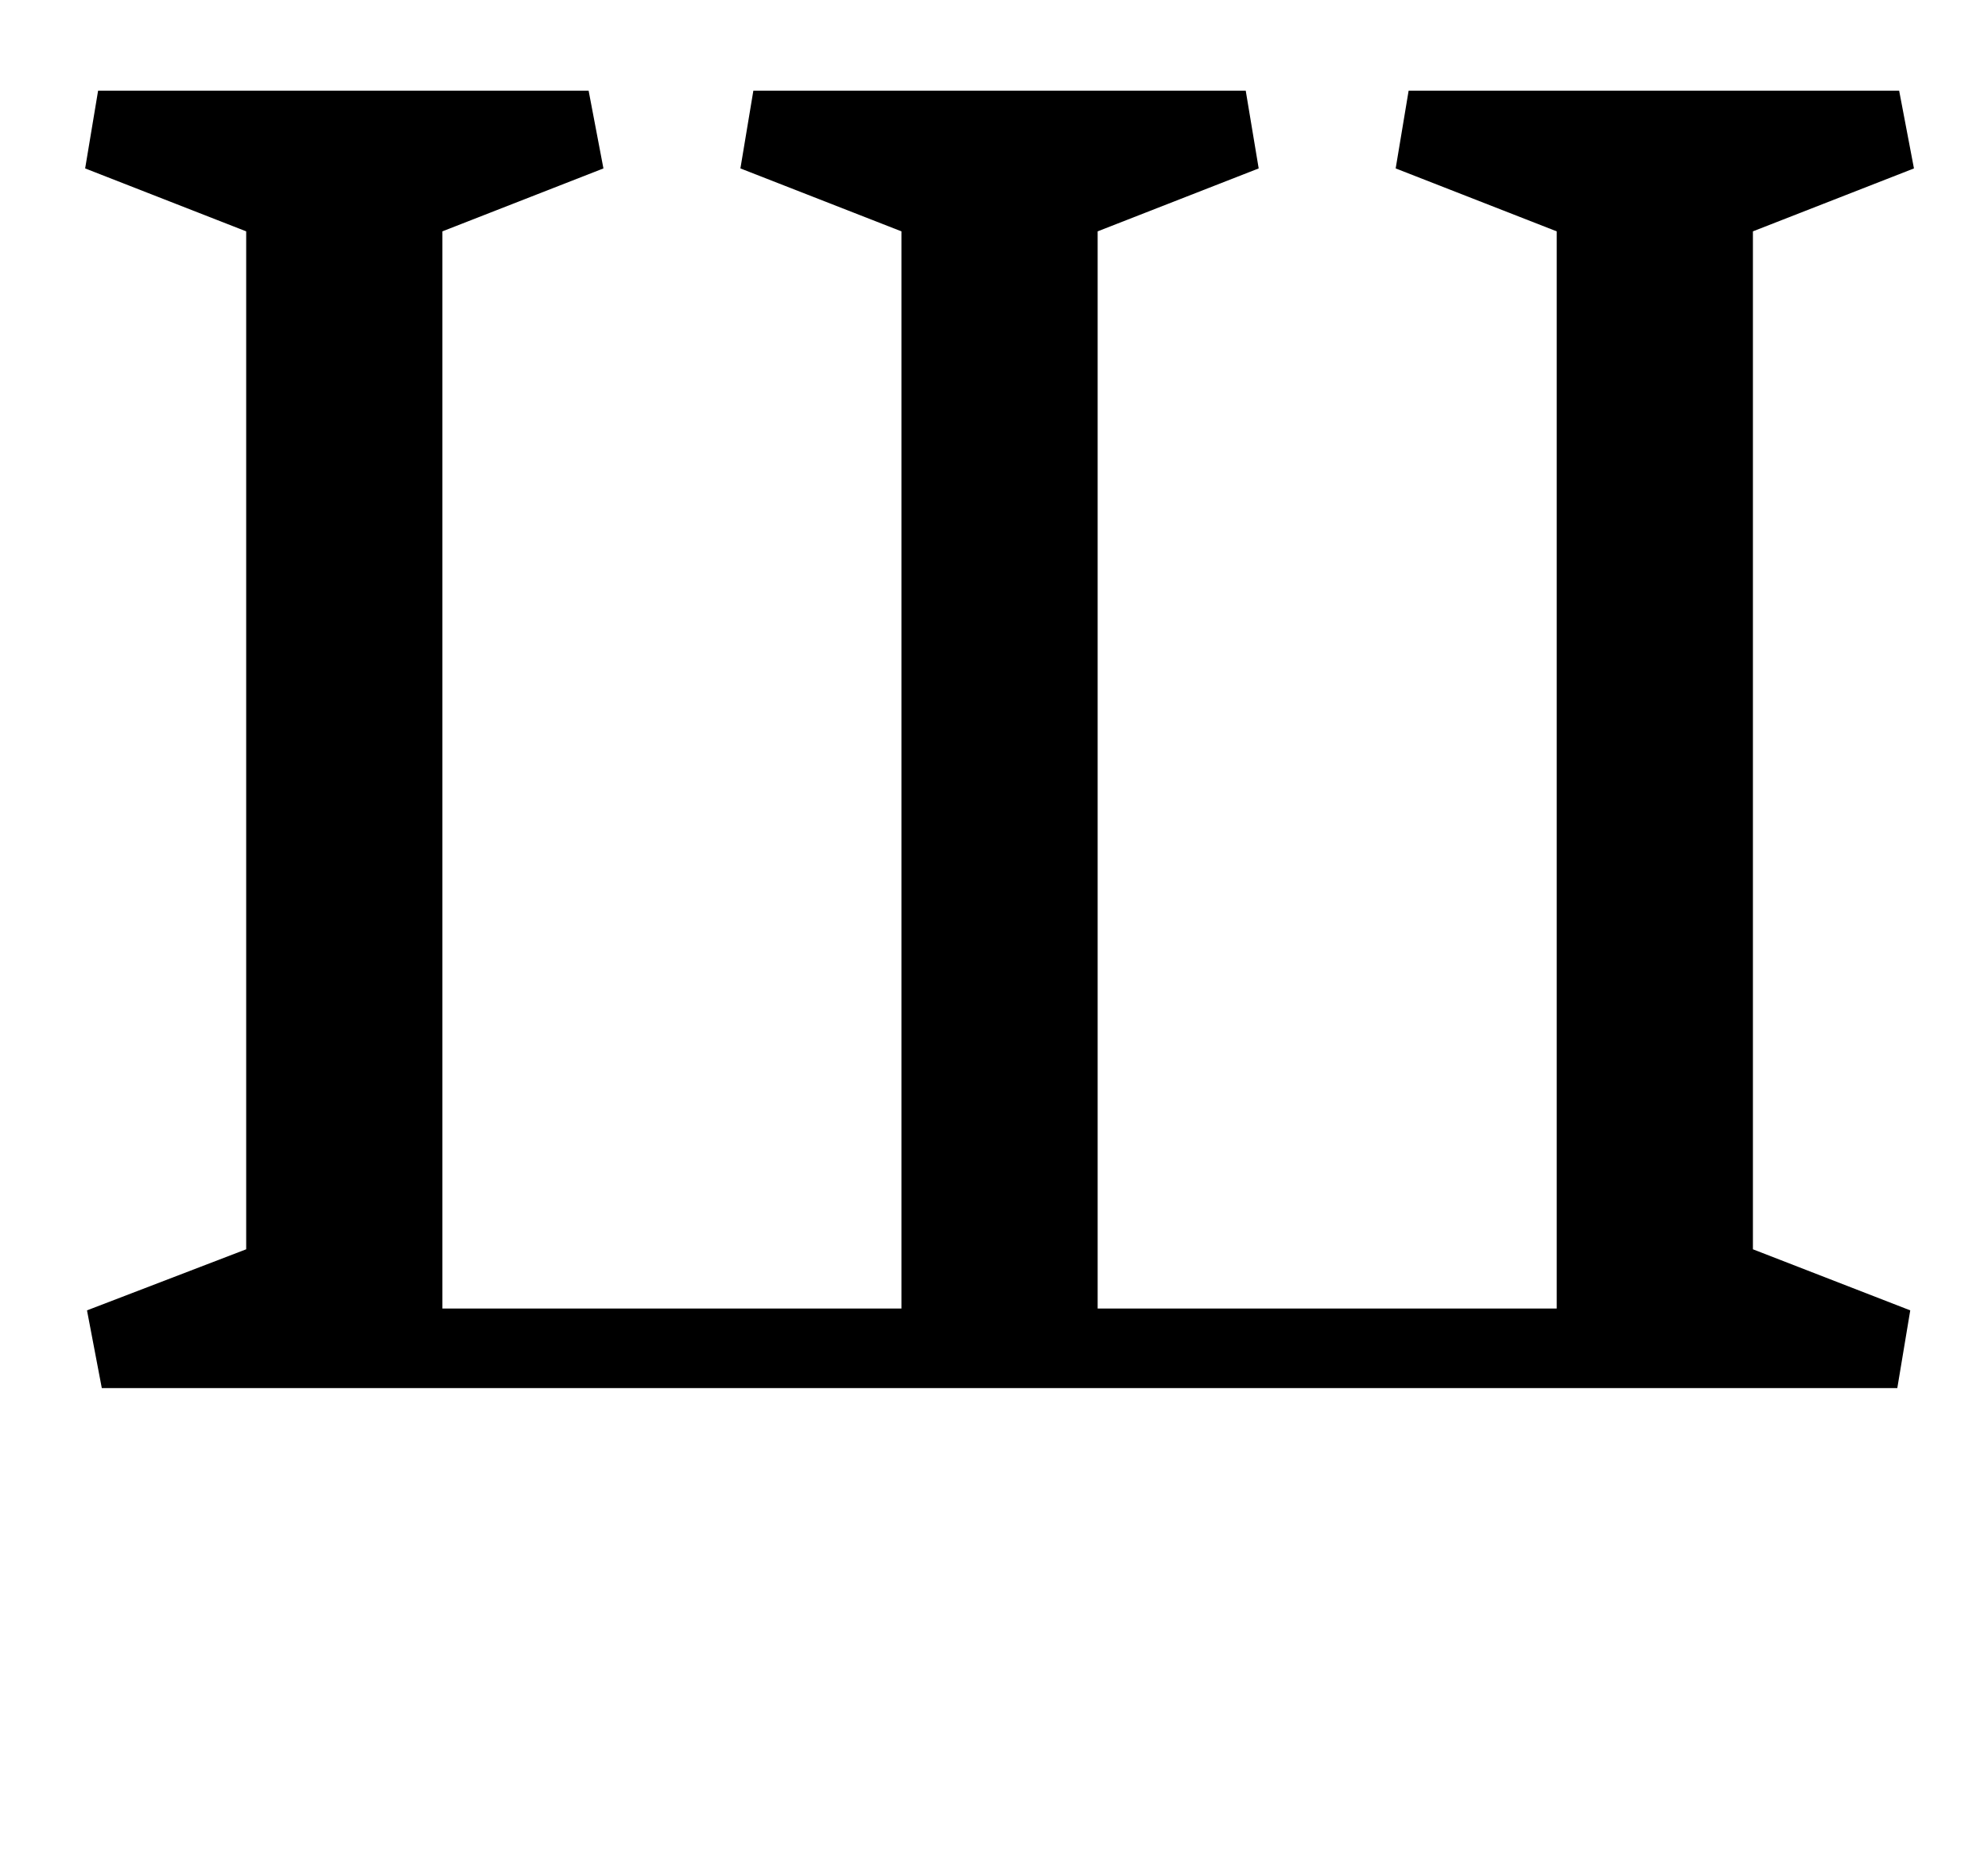 <?xml version="1.0" standalone="no"?>
<!DOCTYPE svg PUBLIC "-//W3C//DTD SVG 1.1//EN" "http://www.w3.org/Graphics/SVG/1.1/DTD/svg11.dtd" >
<svg xmlns="http://www.w3.org/2000/svg" xmlns:xlink="http://www.w3.org/1999/xlink" version="1.1" viewBox="-10 0 1074 1000">
  <g transform="matrix(1 0 0 -1 0 750)">
   <path fill="currentColor"
d="M831 43v582l-87 34l7 42h265l8 -42l-87 -34v-550l85 -33l-7 -42h-970l-8 42l86 33v550l-87 34l7 42h265l8 -42l-87 -34v-582h248v582l-87 34l7 42h266l7 -42l-87 -34v-582h248z" />
  </g>

</svg>
